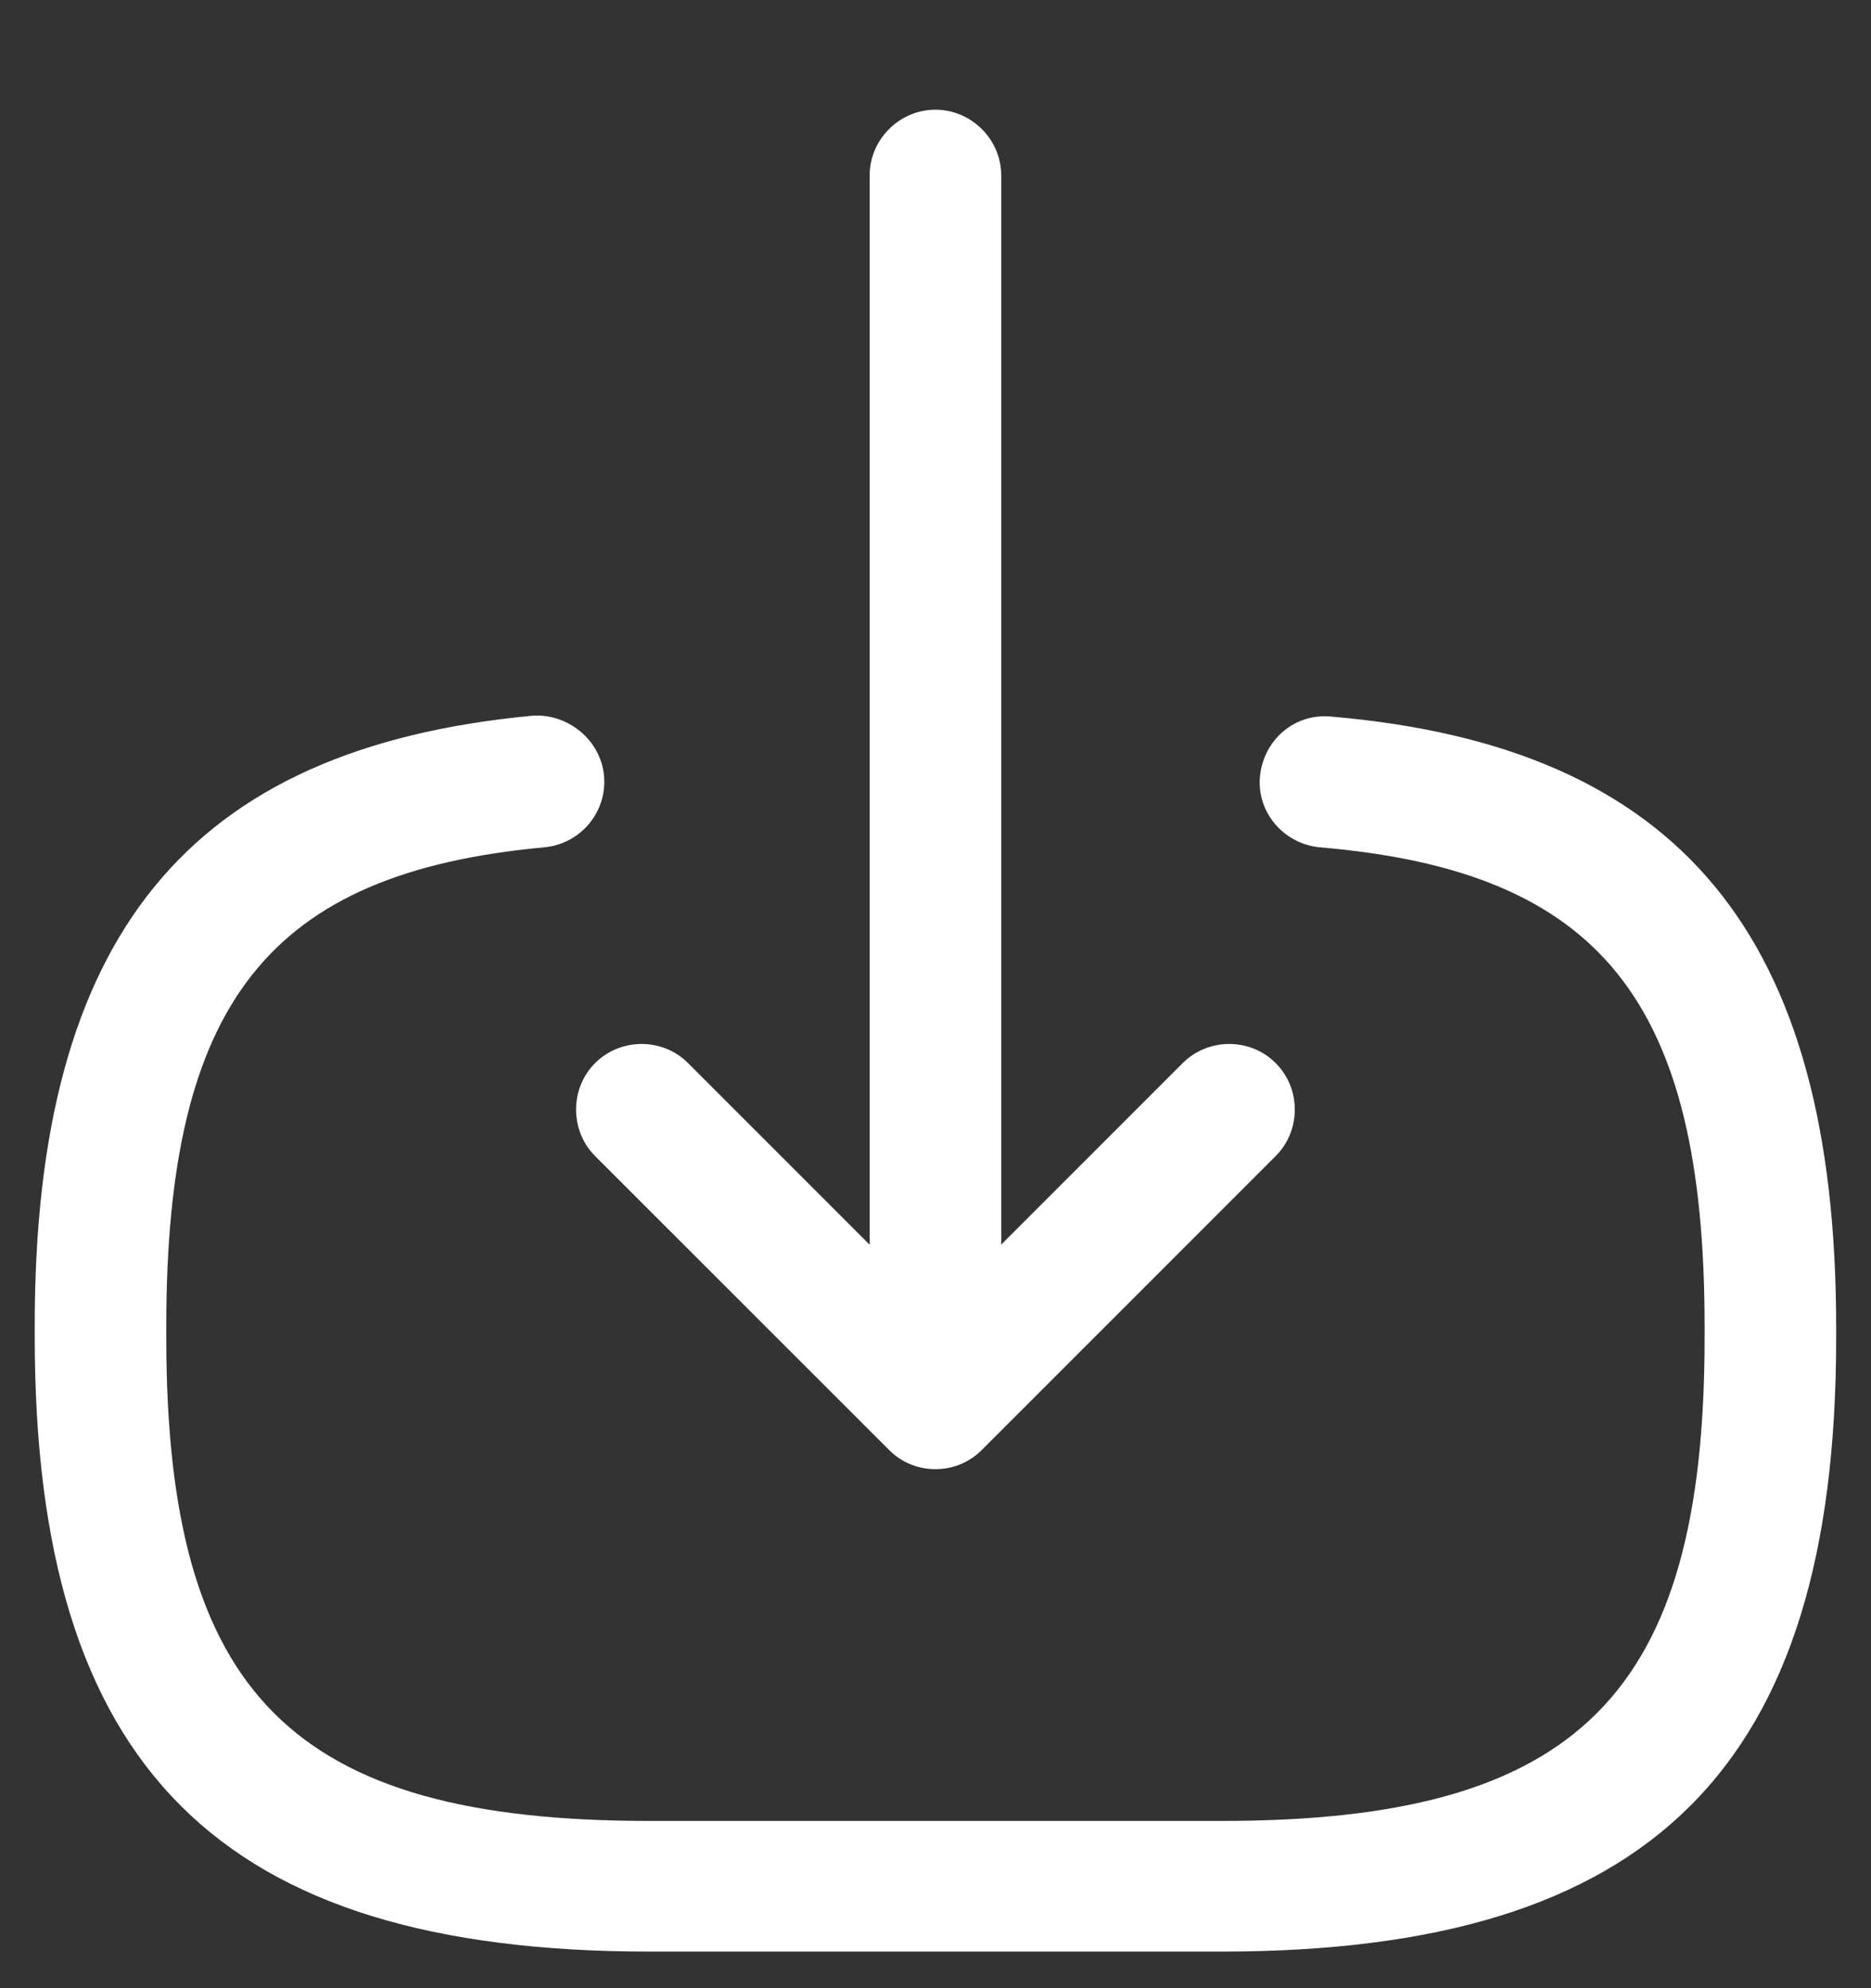 <svg width="16" height="17" viewBox="0 0 16 17" fill="none" xmlns="http://www.w3.org/2000/svg">
<rect x="0" y="0" width="16" height="17" fill="#333333" stroke="none"/>
<path d="M10.445 16.687H5.555C1.872 16.687 0.297 15.112 0.297 11.43V11.332C0.297 8.002 1.61 6.397 4.55 6.12C4.85 6.097 5.135 6.322 5.165 6.63C5.195 6.937 4.97 7.215 4.655 7.245C2.3 7.462 1.422 8.572 1.422 11.34V11.437C1.422 14.49 2.502 15.57 5.555 15.57H10.445C13.497 15.57 14.577 14.49 14.577 11.437V11.34C14.577 8.557 13.685 7.447 11.285 7.245C10.977 7.215 10.745 6.945 10.775 6.637C10.805 6.33 11.067 6.097 11.382 6.127C14.367 6.382 15.702 7.995 15.702 11.347V11.445C15.702 15.112 14.127 16.687 10.445 16.687Z" fill="white"/>
<path d="M7.999 11.723C7.692 11.723 7.437 11.467 7.437 11.16V1.5C7.437 1.192 7.692 0.938 7.999 0.938C8.307 0.938 8.562 1.192 8.562 1.5V11.16C8.562 11.475 8.307 11.723 7.999 11.723Z" fill="white"/>
<path d="M7.999 12.562C7.857 12.562 7.714 12.51 7.602 12.397L5.089 9.885C4.872 9.667 4.872 9.307 5.089 9.09C5.307 8.872 5.667 8.872 5.884 9.09L7.999 11.205L10.114 9.09C10.332 8.872 10.692 8.872 10.909 9.09C11.127 9.307 11.127 9.667 10.909 9.885L8.397 12.397C8.284 12.51 8.142 12.562 7.999 12.562Z" fill="white"/>
</svg>
